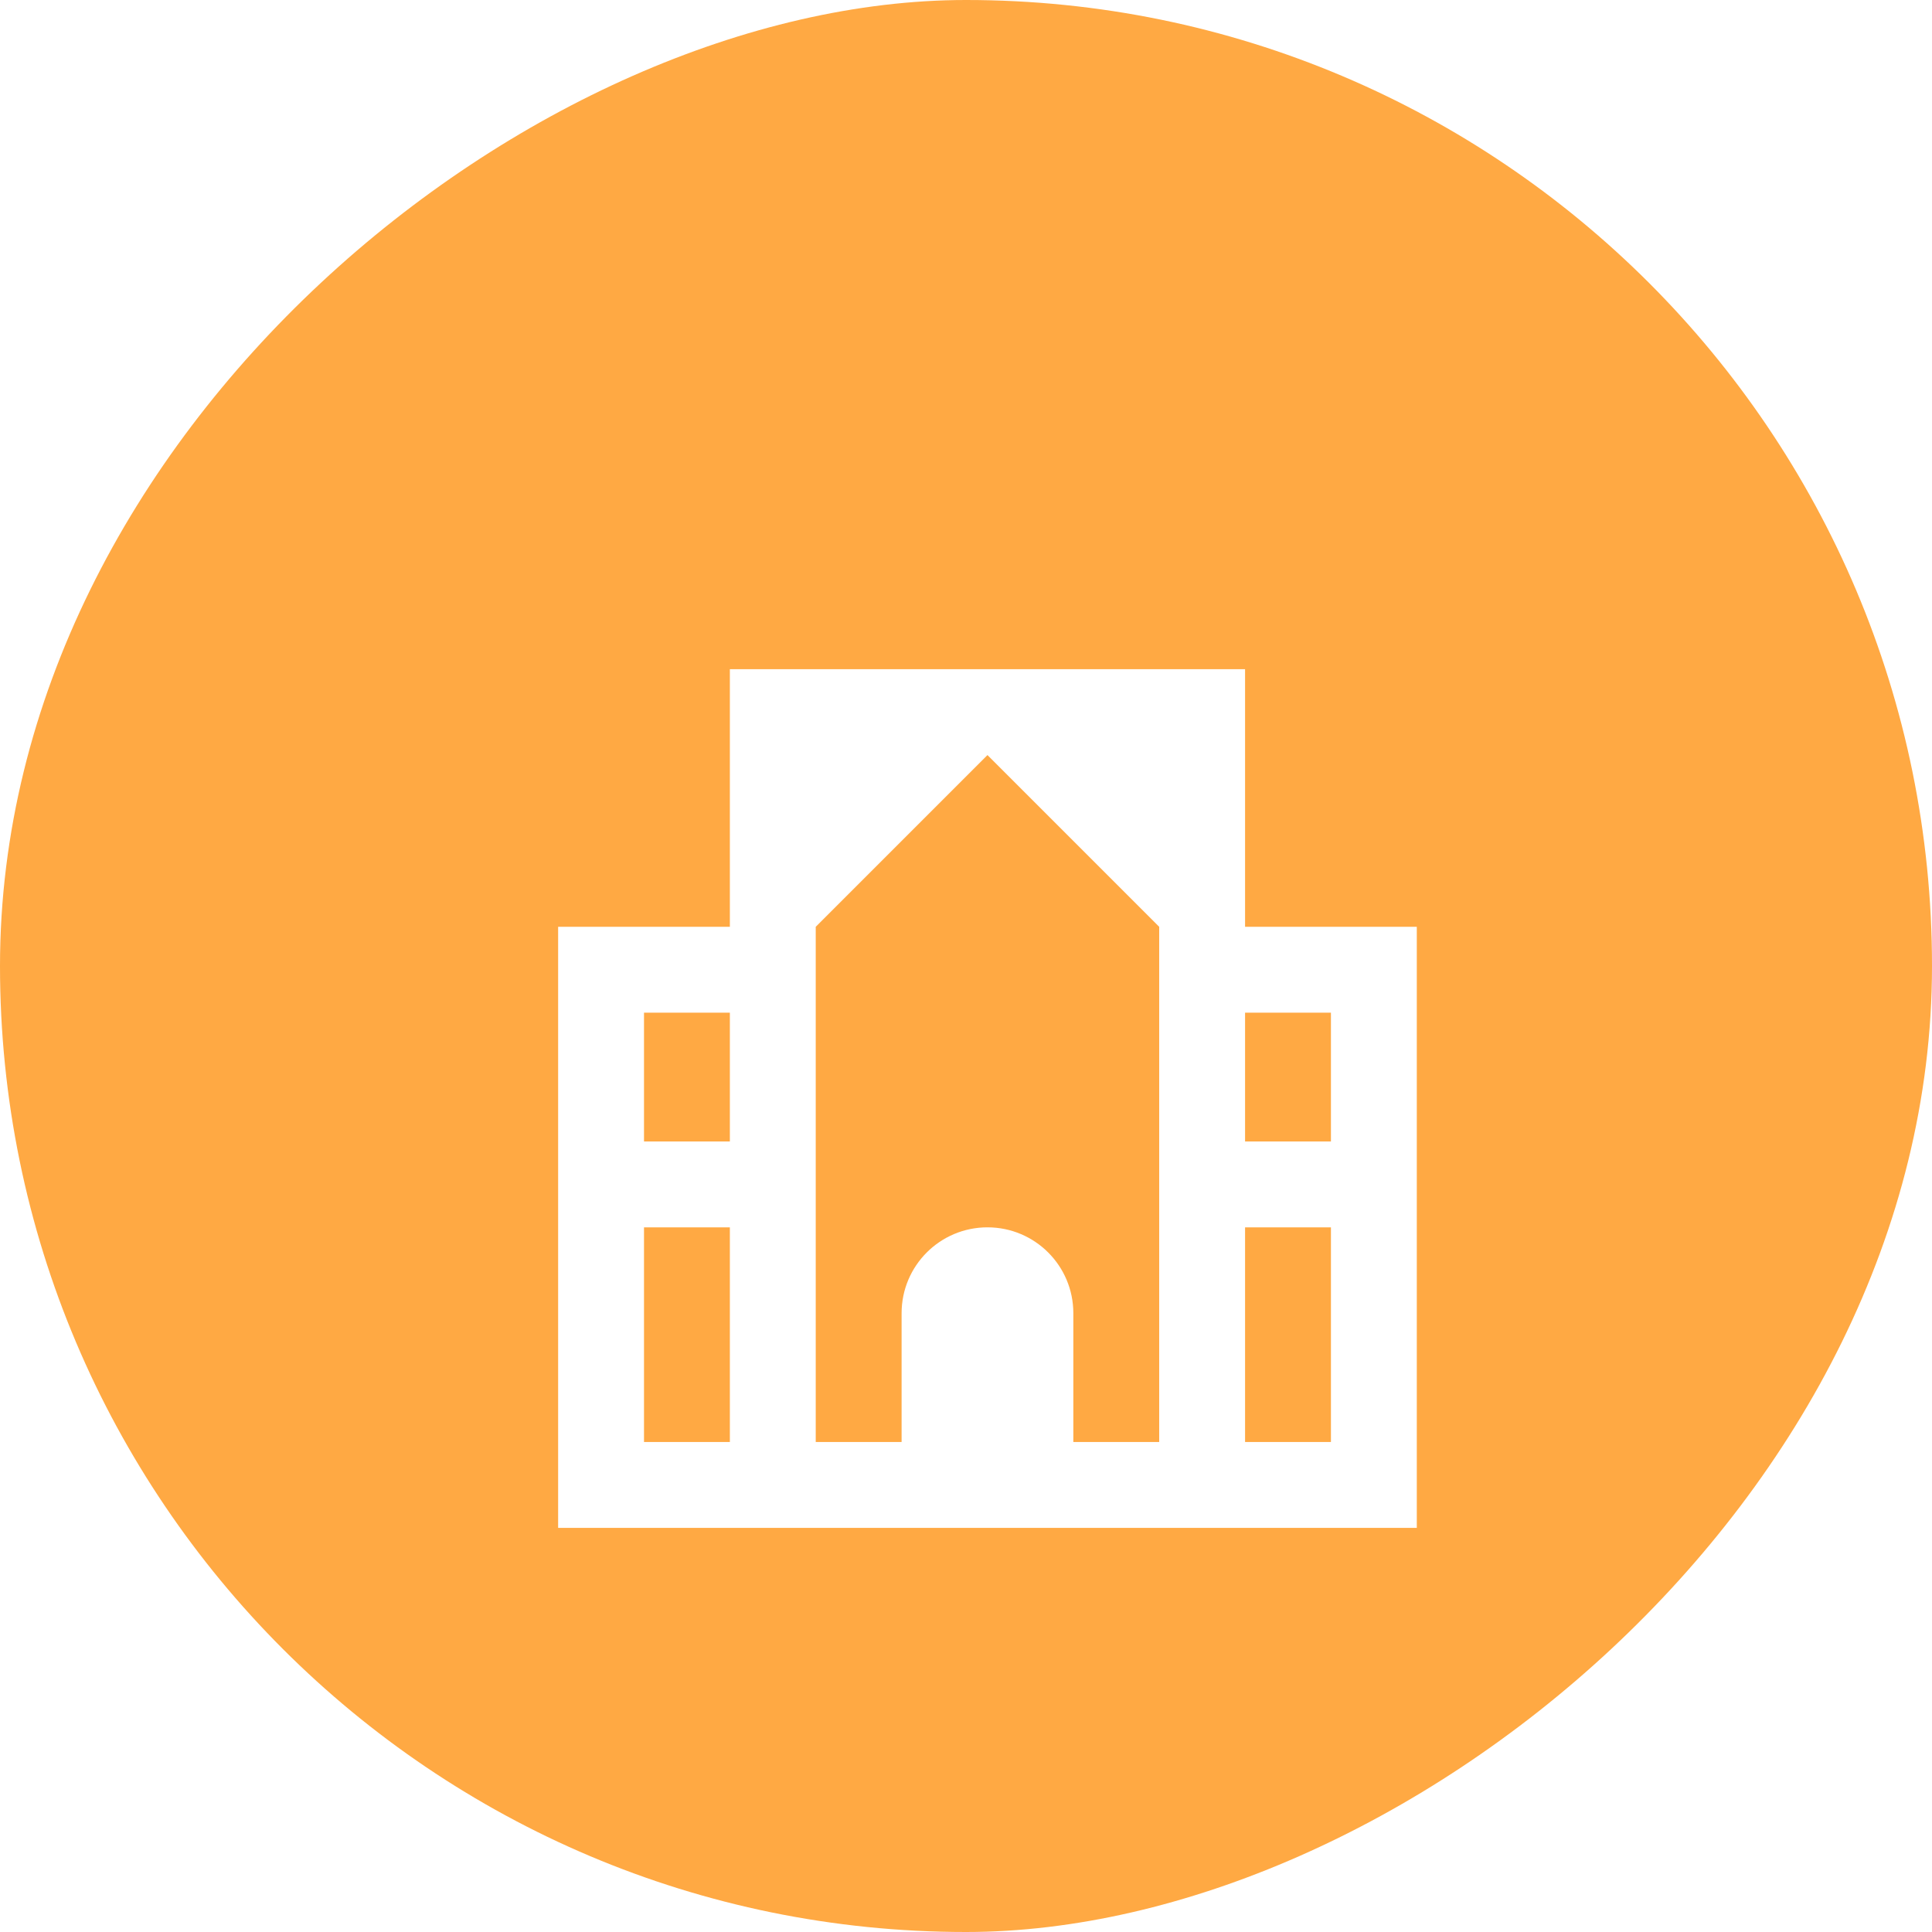 <svg width="45" height="45" viewBox="0 0 45 45" fill="none" xmlns="http://www.w3.org/2000/svg">
<rect x="45" width="45" height="45" rx="22.5" transform="rotate(90 45 0)" fill="#FFA943"/>
<g filter="url(#filter0_d_289_2201)">
<path fill-rule="evenodd" clip-rule="evenodd" d="M17 11.587H29V17.587H33V31.587H13V17.587H17V11.587ZM23 13.587L19 17.587V29.587H21V26.587C21 25.482 21.895 24.587 23 24.587C24.105 24.587 25 25.482 25 26.587V29.587H27V17.587L23 13.587ZM15 24.587H17V29.587H15V24.587ZM17 19.587H15V22.587H17V19.587ZM29 24.587H31V29.587H29V24.587ZM31 19.587H29V22.587H31V19.587Z" fill="white"/>
</g>
<defs>
<filter id="filter0_d_289_2201" x="9" y="11.587" width="28" height="28" filterUnits="userSpaceOnUse" color-interpolation-filters="sRGB">
<feFlood flood-opacity="0" result="BackgroundImageFix"/>
<feColorMatrix in="SourceAlpha" type="matrix" values="0 0 0 0 0 0 0 0 0 0 0 0 0 0 0 0 0 0 127 0" result="hardAlpha"/>
<feOffset dy="4"/>
<feGaussianBlur stdDeviation="2"/>
<feComposite in2="hardAlpha" operator="out"/>
<feColorMatrix type="matrix" values="0 0 0 0 0 0 0 0 0 0 0 0 0 0 0 0 0 0 0.25 0"/>
<feBlend mode="normal" in2="BackgroundImageFix" result="effect1_dropShadow_289_2201"/>
<feBlend mode="normal" in="SourceGraphic" in2="effect1_dropShadow_289_2201" result="shape"/>
</filter>
</defs>
</svg>
